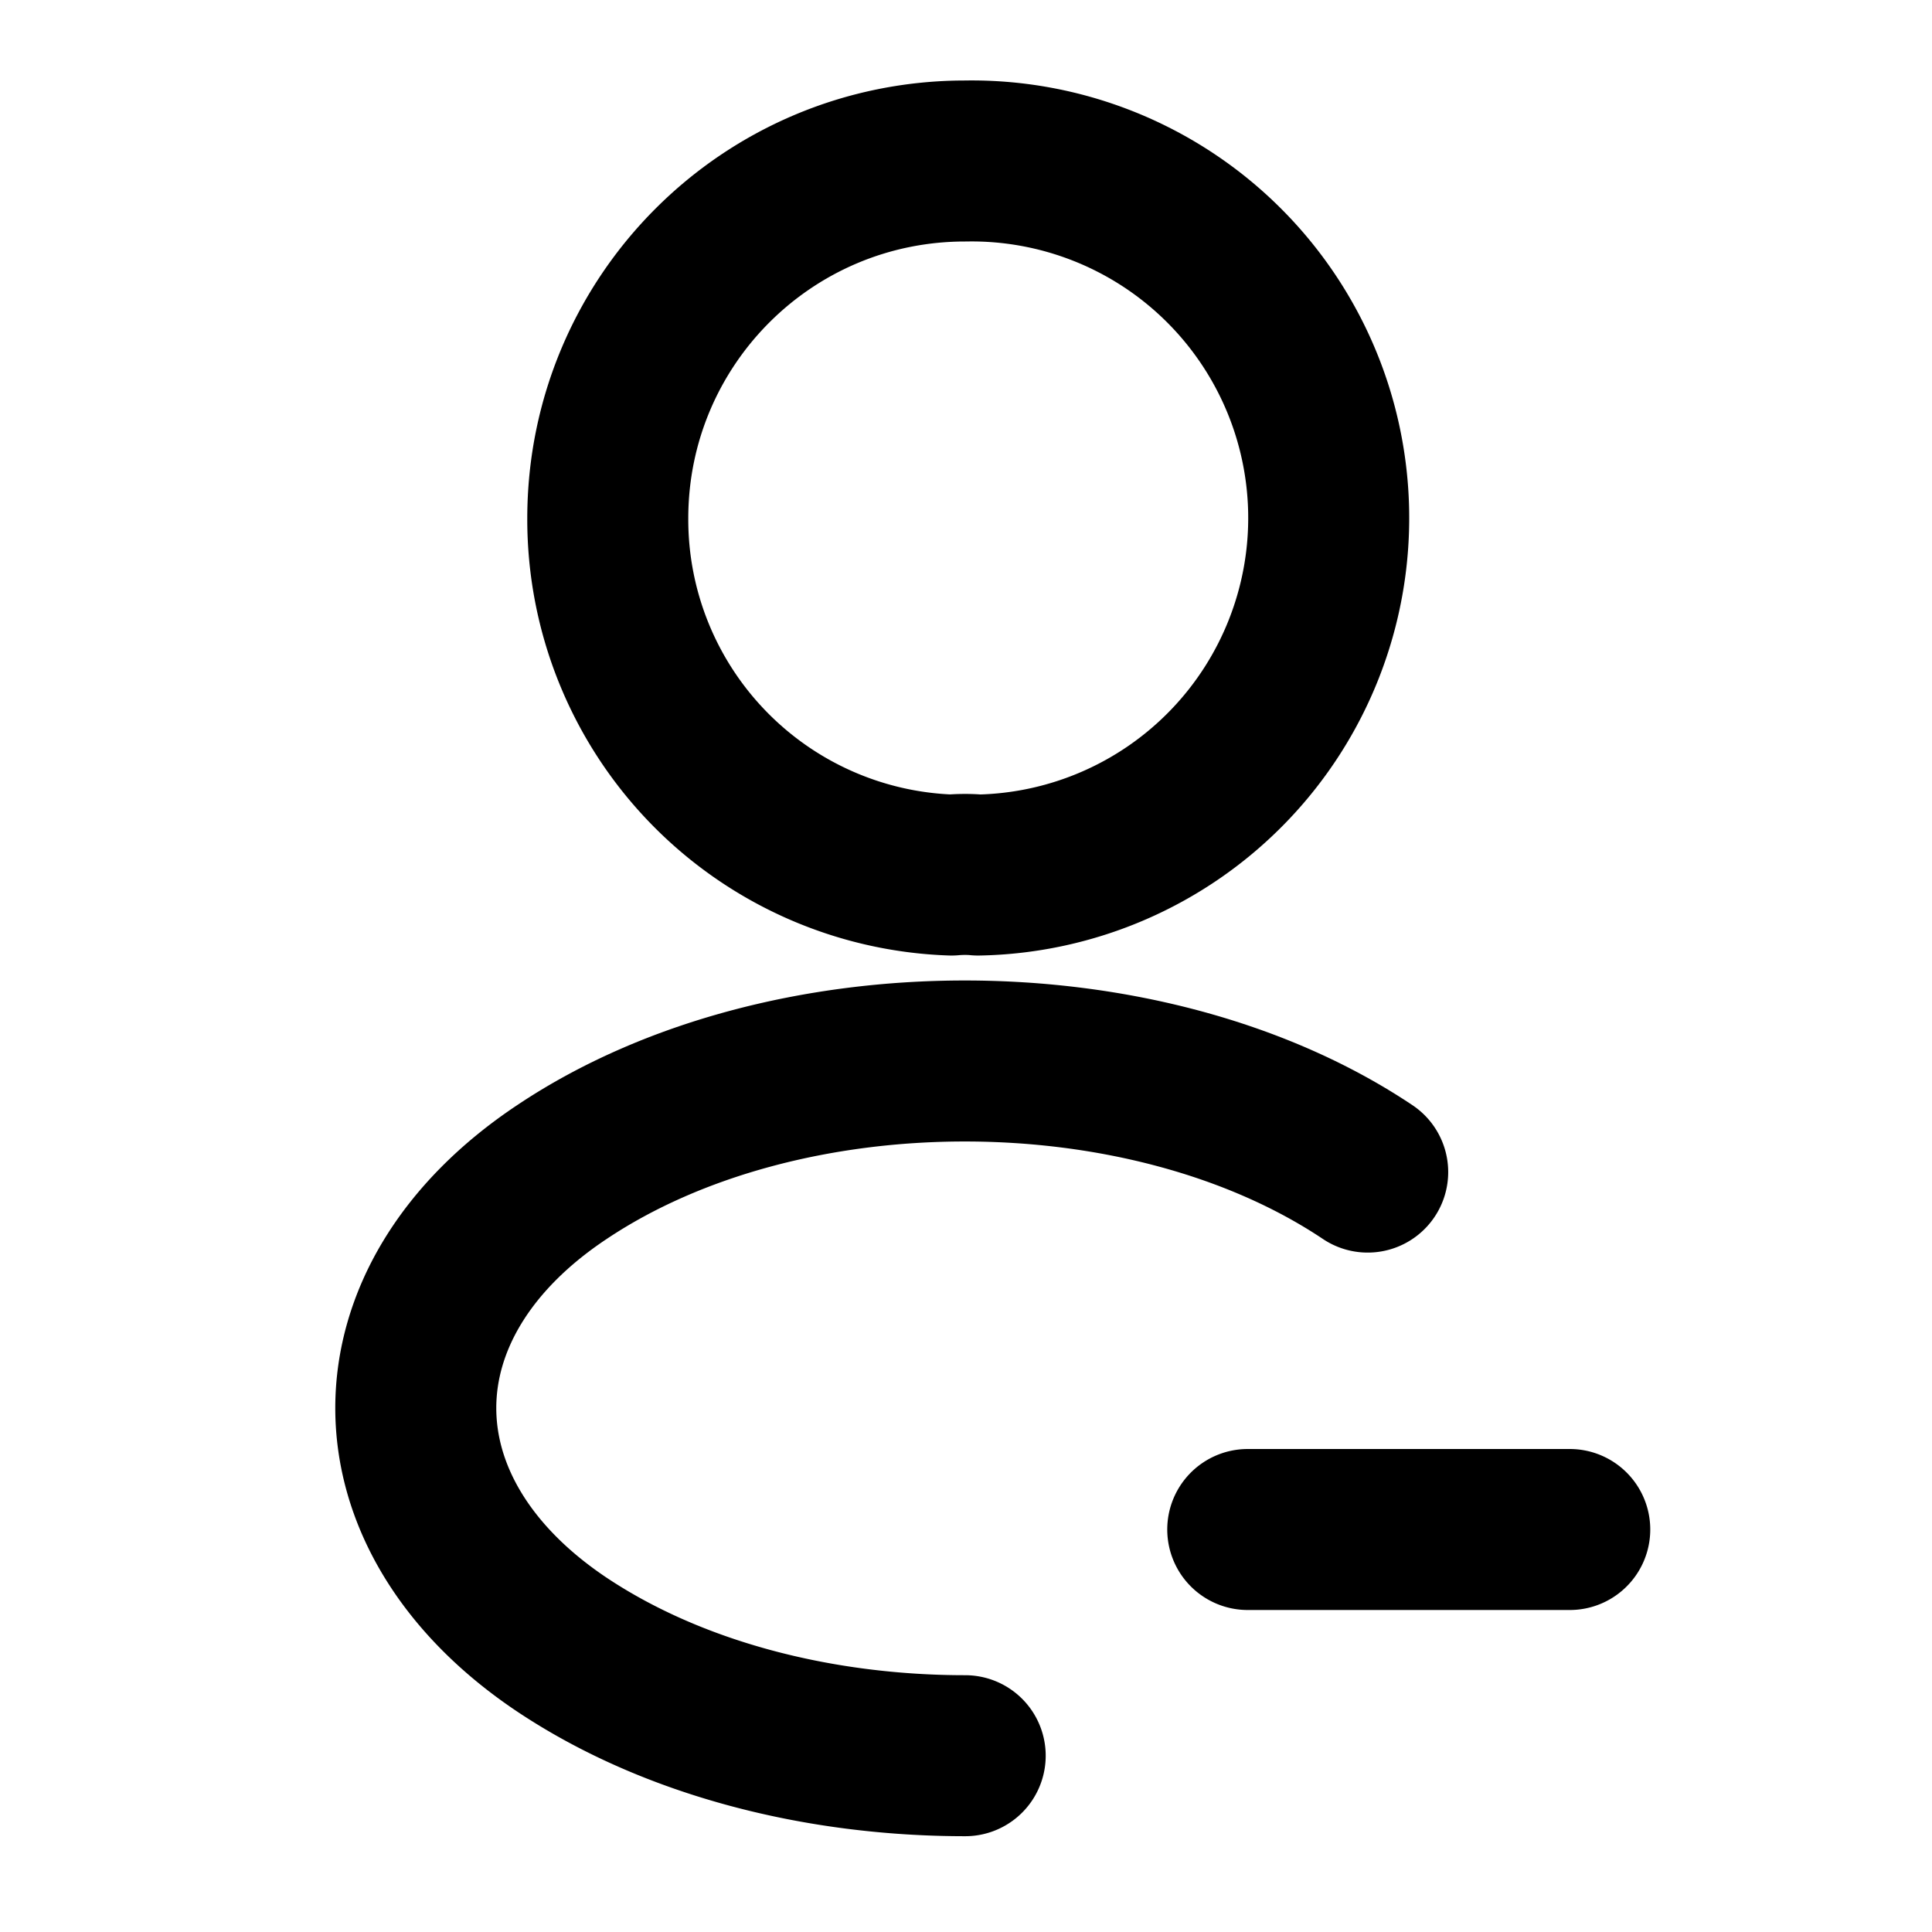 <svg xmlns="http://www.w3.org/2000/svg" fill="none" viewBox="0 0 24 24" stroke-width="2" stroke-linecap="round" stroke-linejoin="round" stroke="currentColor" aria-hidden="true">
  <path stroke-linecap="round" stroke-linejoin="round" d="M19.5 19h-4M12.15 10.87c-.1-.01-.22-.01-.33 0a4.42 4.42 0 0 1-4.27-4.43C7.55 3.99 9.53 2 11.99 2a4.435 4.435 0 0 1 .16 8.87M11.99 21.81c-1.82 0-3.63-.46-5.01-1.38-2.42-1.62-2.42-4.26 0-5.87 2.75-1.84 7.26-1.84 10.01 0"/>
</svg>
